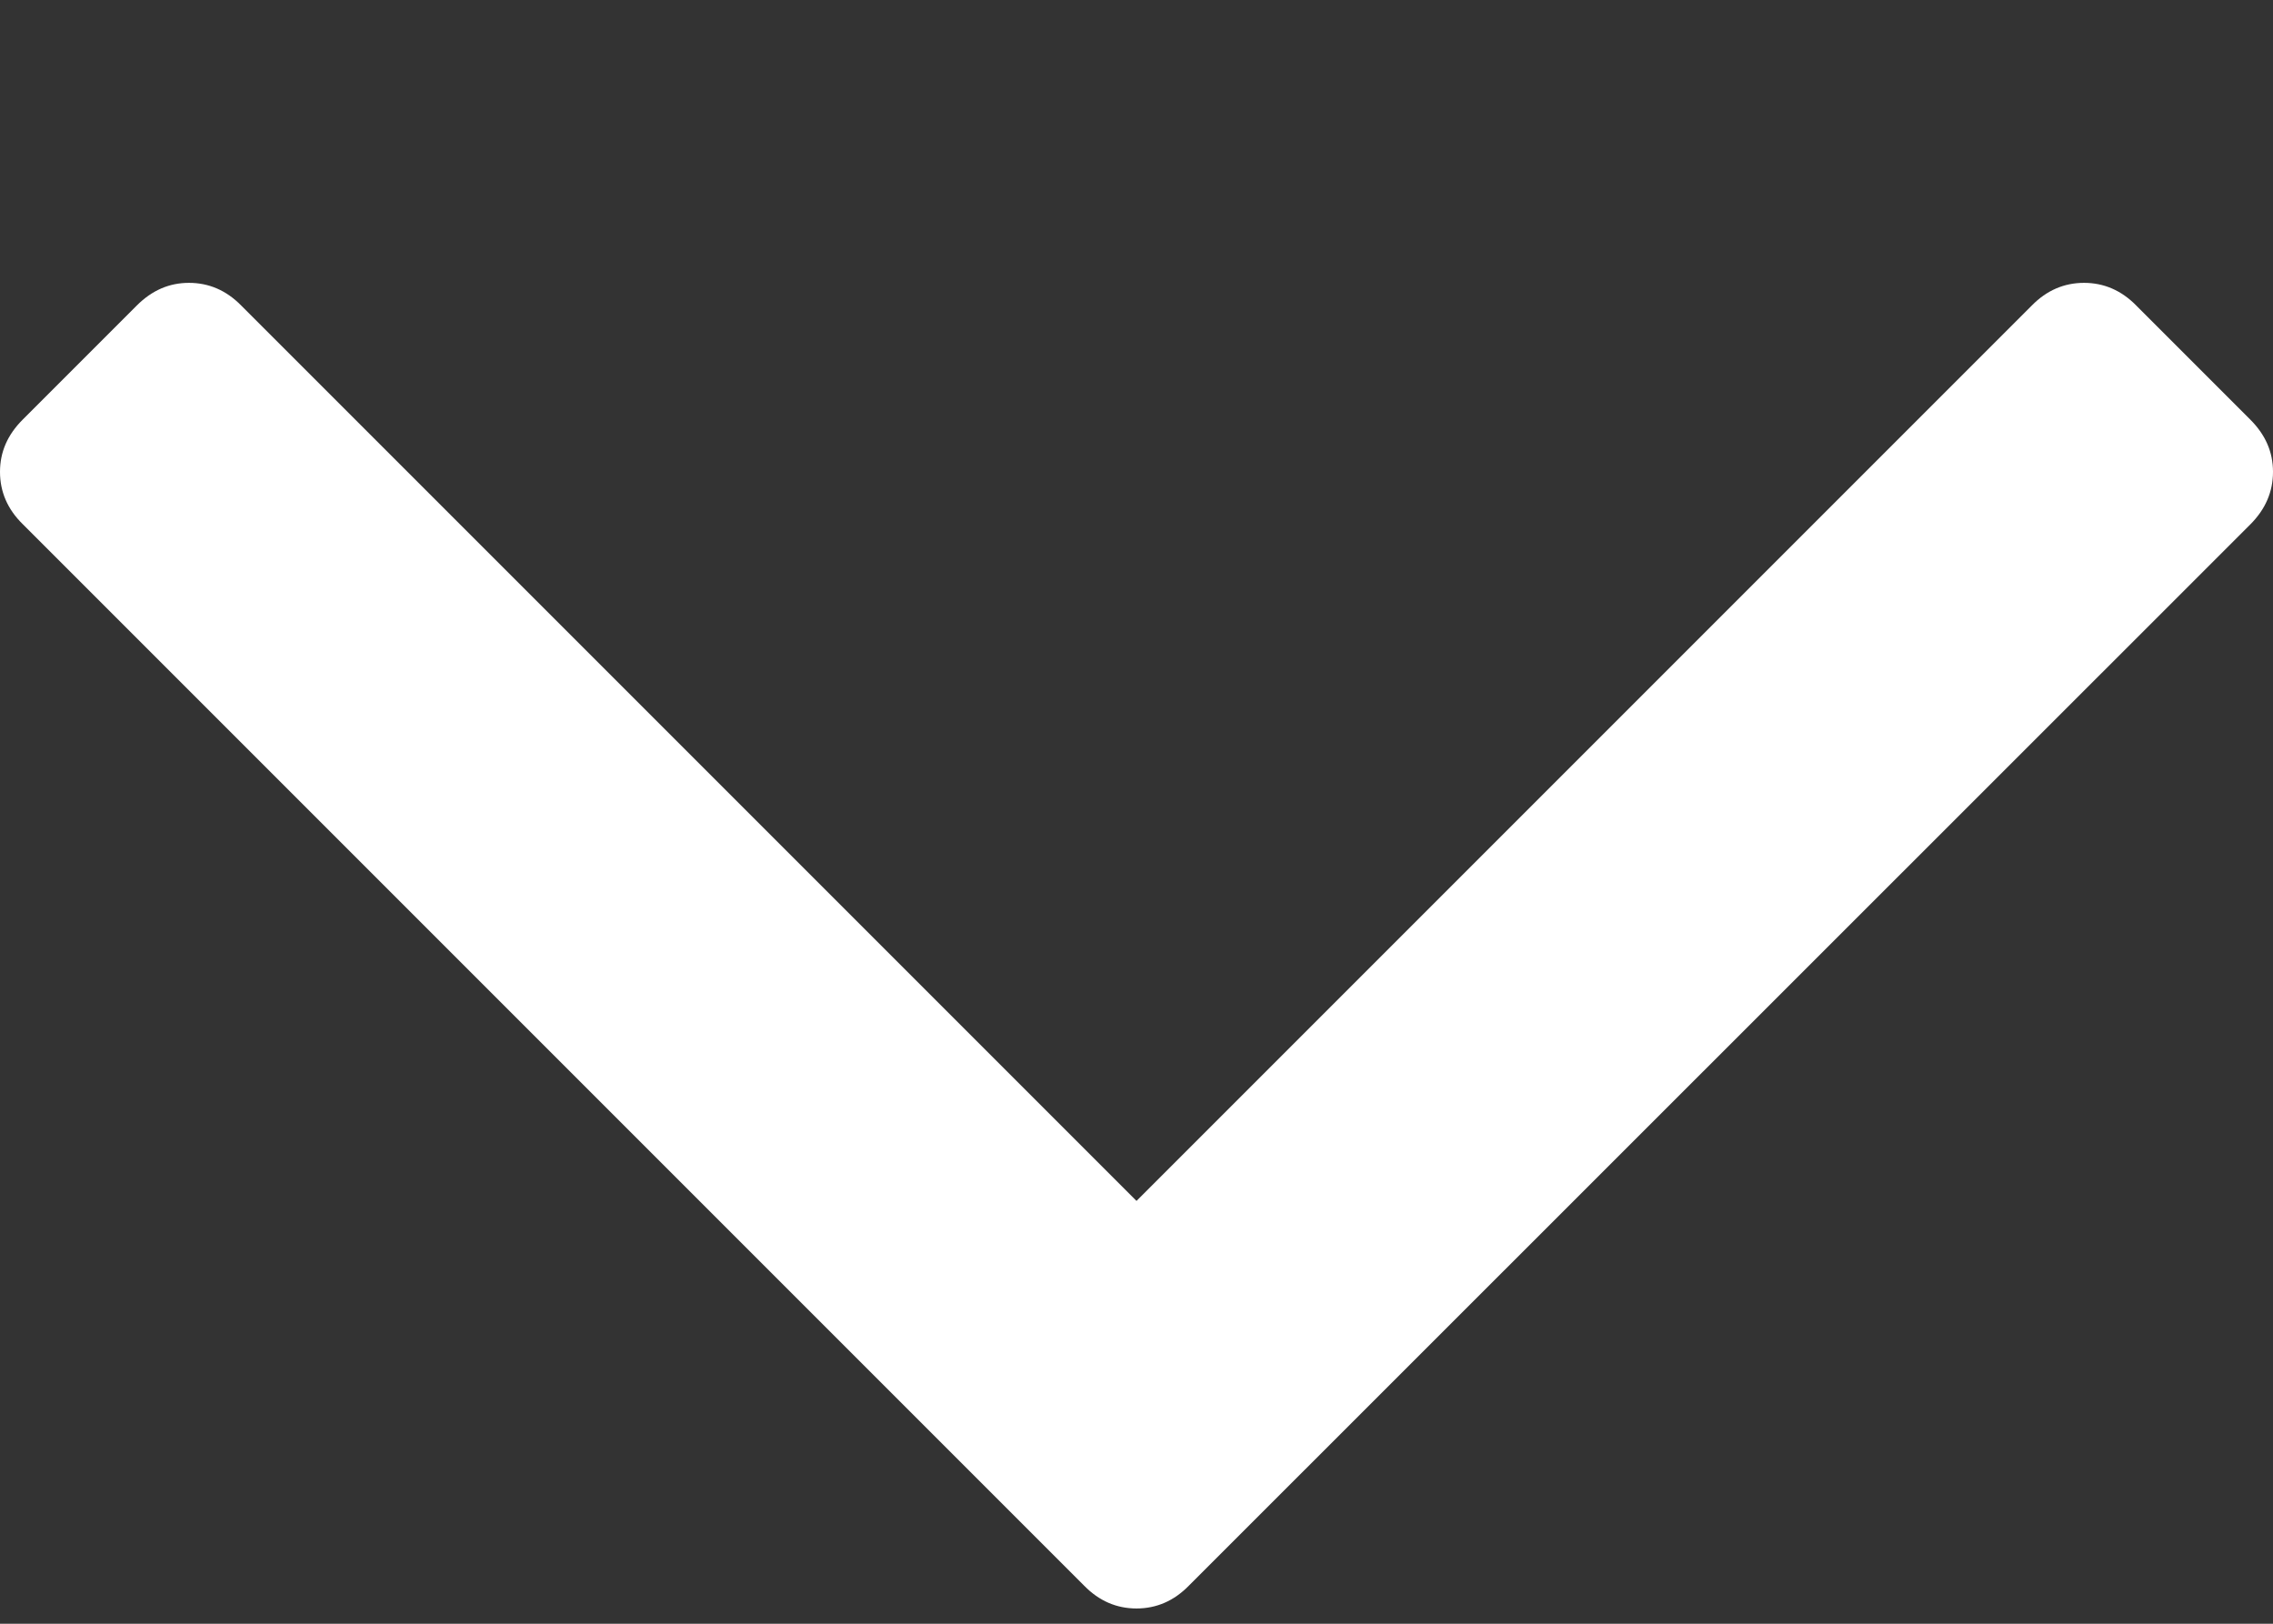 <svg width="7" height="5" viewBox="0 0 7 5" fill="none" xmlns="http://www.w3.org/2000/svg">
<rect x="0" y="0" width="7" height="5" fill="#333333" stroke="none"/>
<path d="M3.5 3.698L0.743 0.941C0.697 0.894 0.643 0.871 0.582 0.871C0.521 0.871 0.468 0.894 0.421 0.941L0.07 1.292C0.023 1.339 -1.55641e-07 1.392 -1.52991e-07 1.453C-1.50333e-07 1.514 0.023 1.568 0.07 1.614L3.339 4.883C3.385 4.93 3.439 4.953 3.5 4.953C3.561 4.953 3.615 4.93 3.661 4.883L6.93 1.615C6.977 1.568 7 1.514 7 1.453C7 1.392 6.977 1.339 6.93 1.292L6.579 0.941C6.533 0.894 6.479 0.871 6.418 0.871C6.357 0.871 6.303 0.894 6.257 0.941L3.5 3.698Z" fill="white"/>
</svg>
